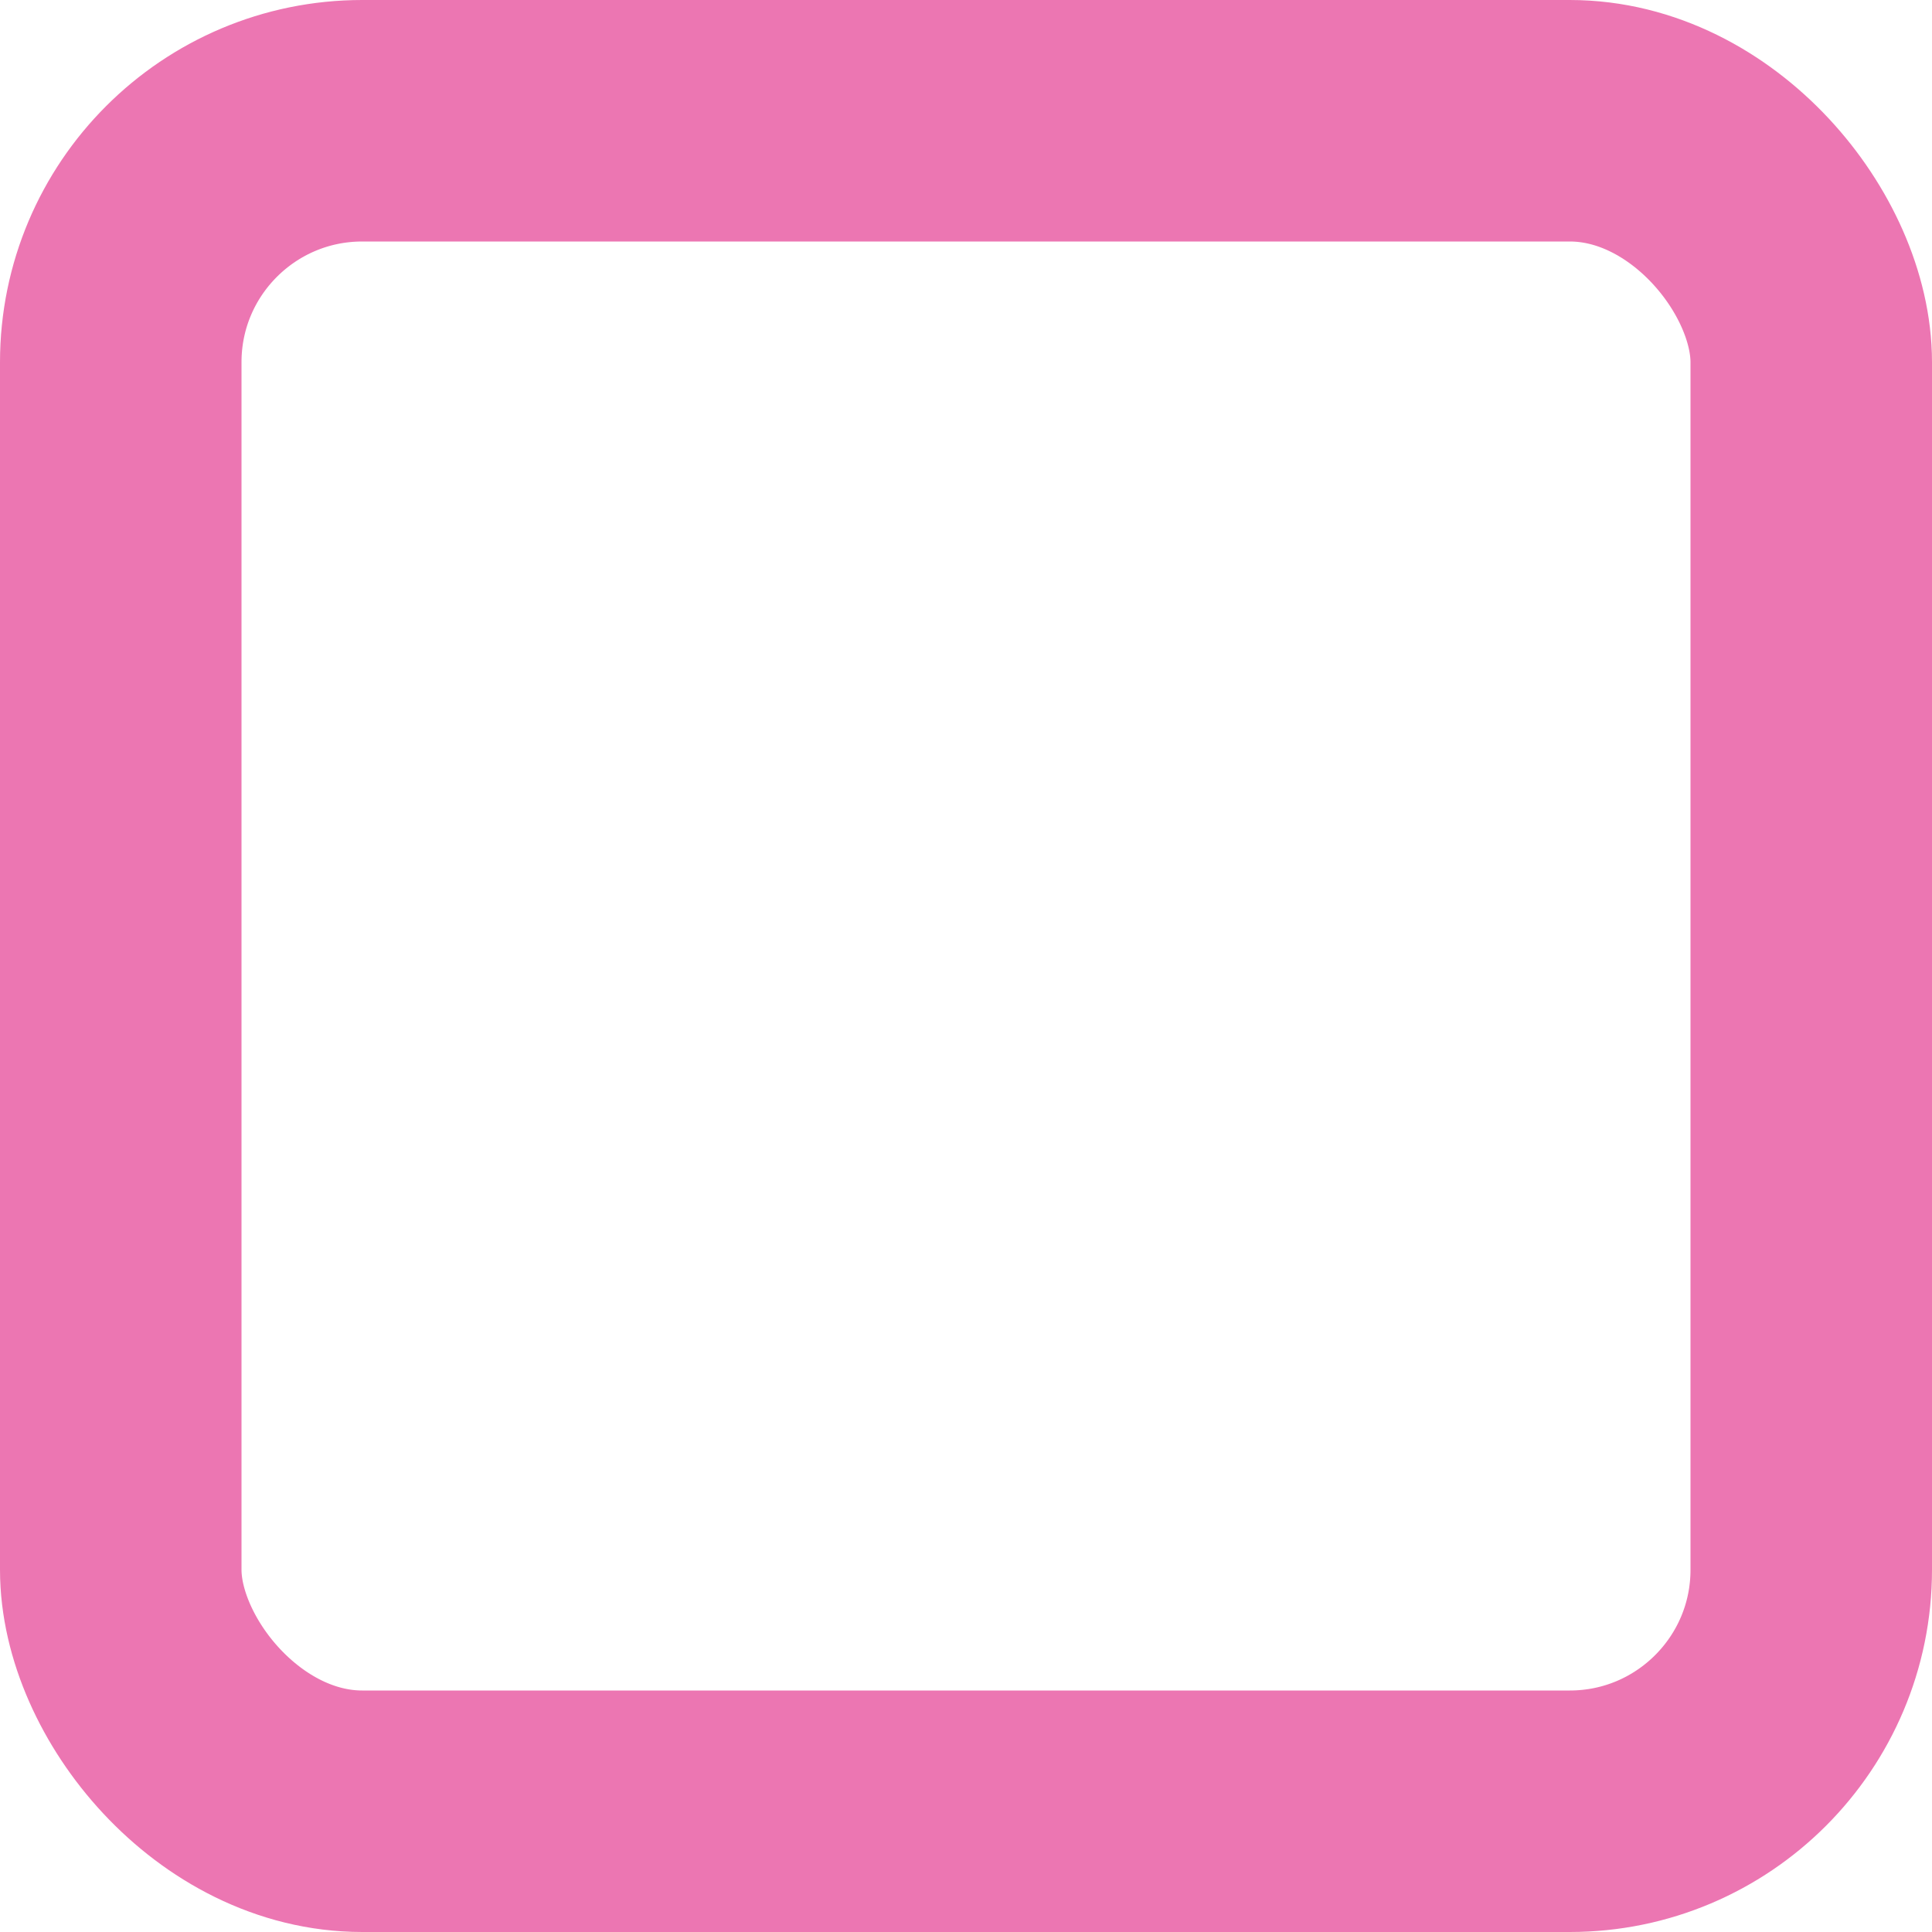 <svg xmlns="http://www.w3.org/2000/svg" width="16" height="16" viewBox="0 0 16 16">
  <g id="Rectangle_46" data-name="Rectangle 46" fill="none" stroke="#ec76b2" stroke-width="2">
    <rect width="16" height="16" rx="3" stroke="none"/>
    <rect x="1" y="1" width="14" height="14" rx="2" fill="none"/>
  </g>
</svg>
